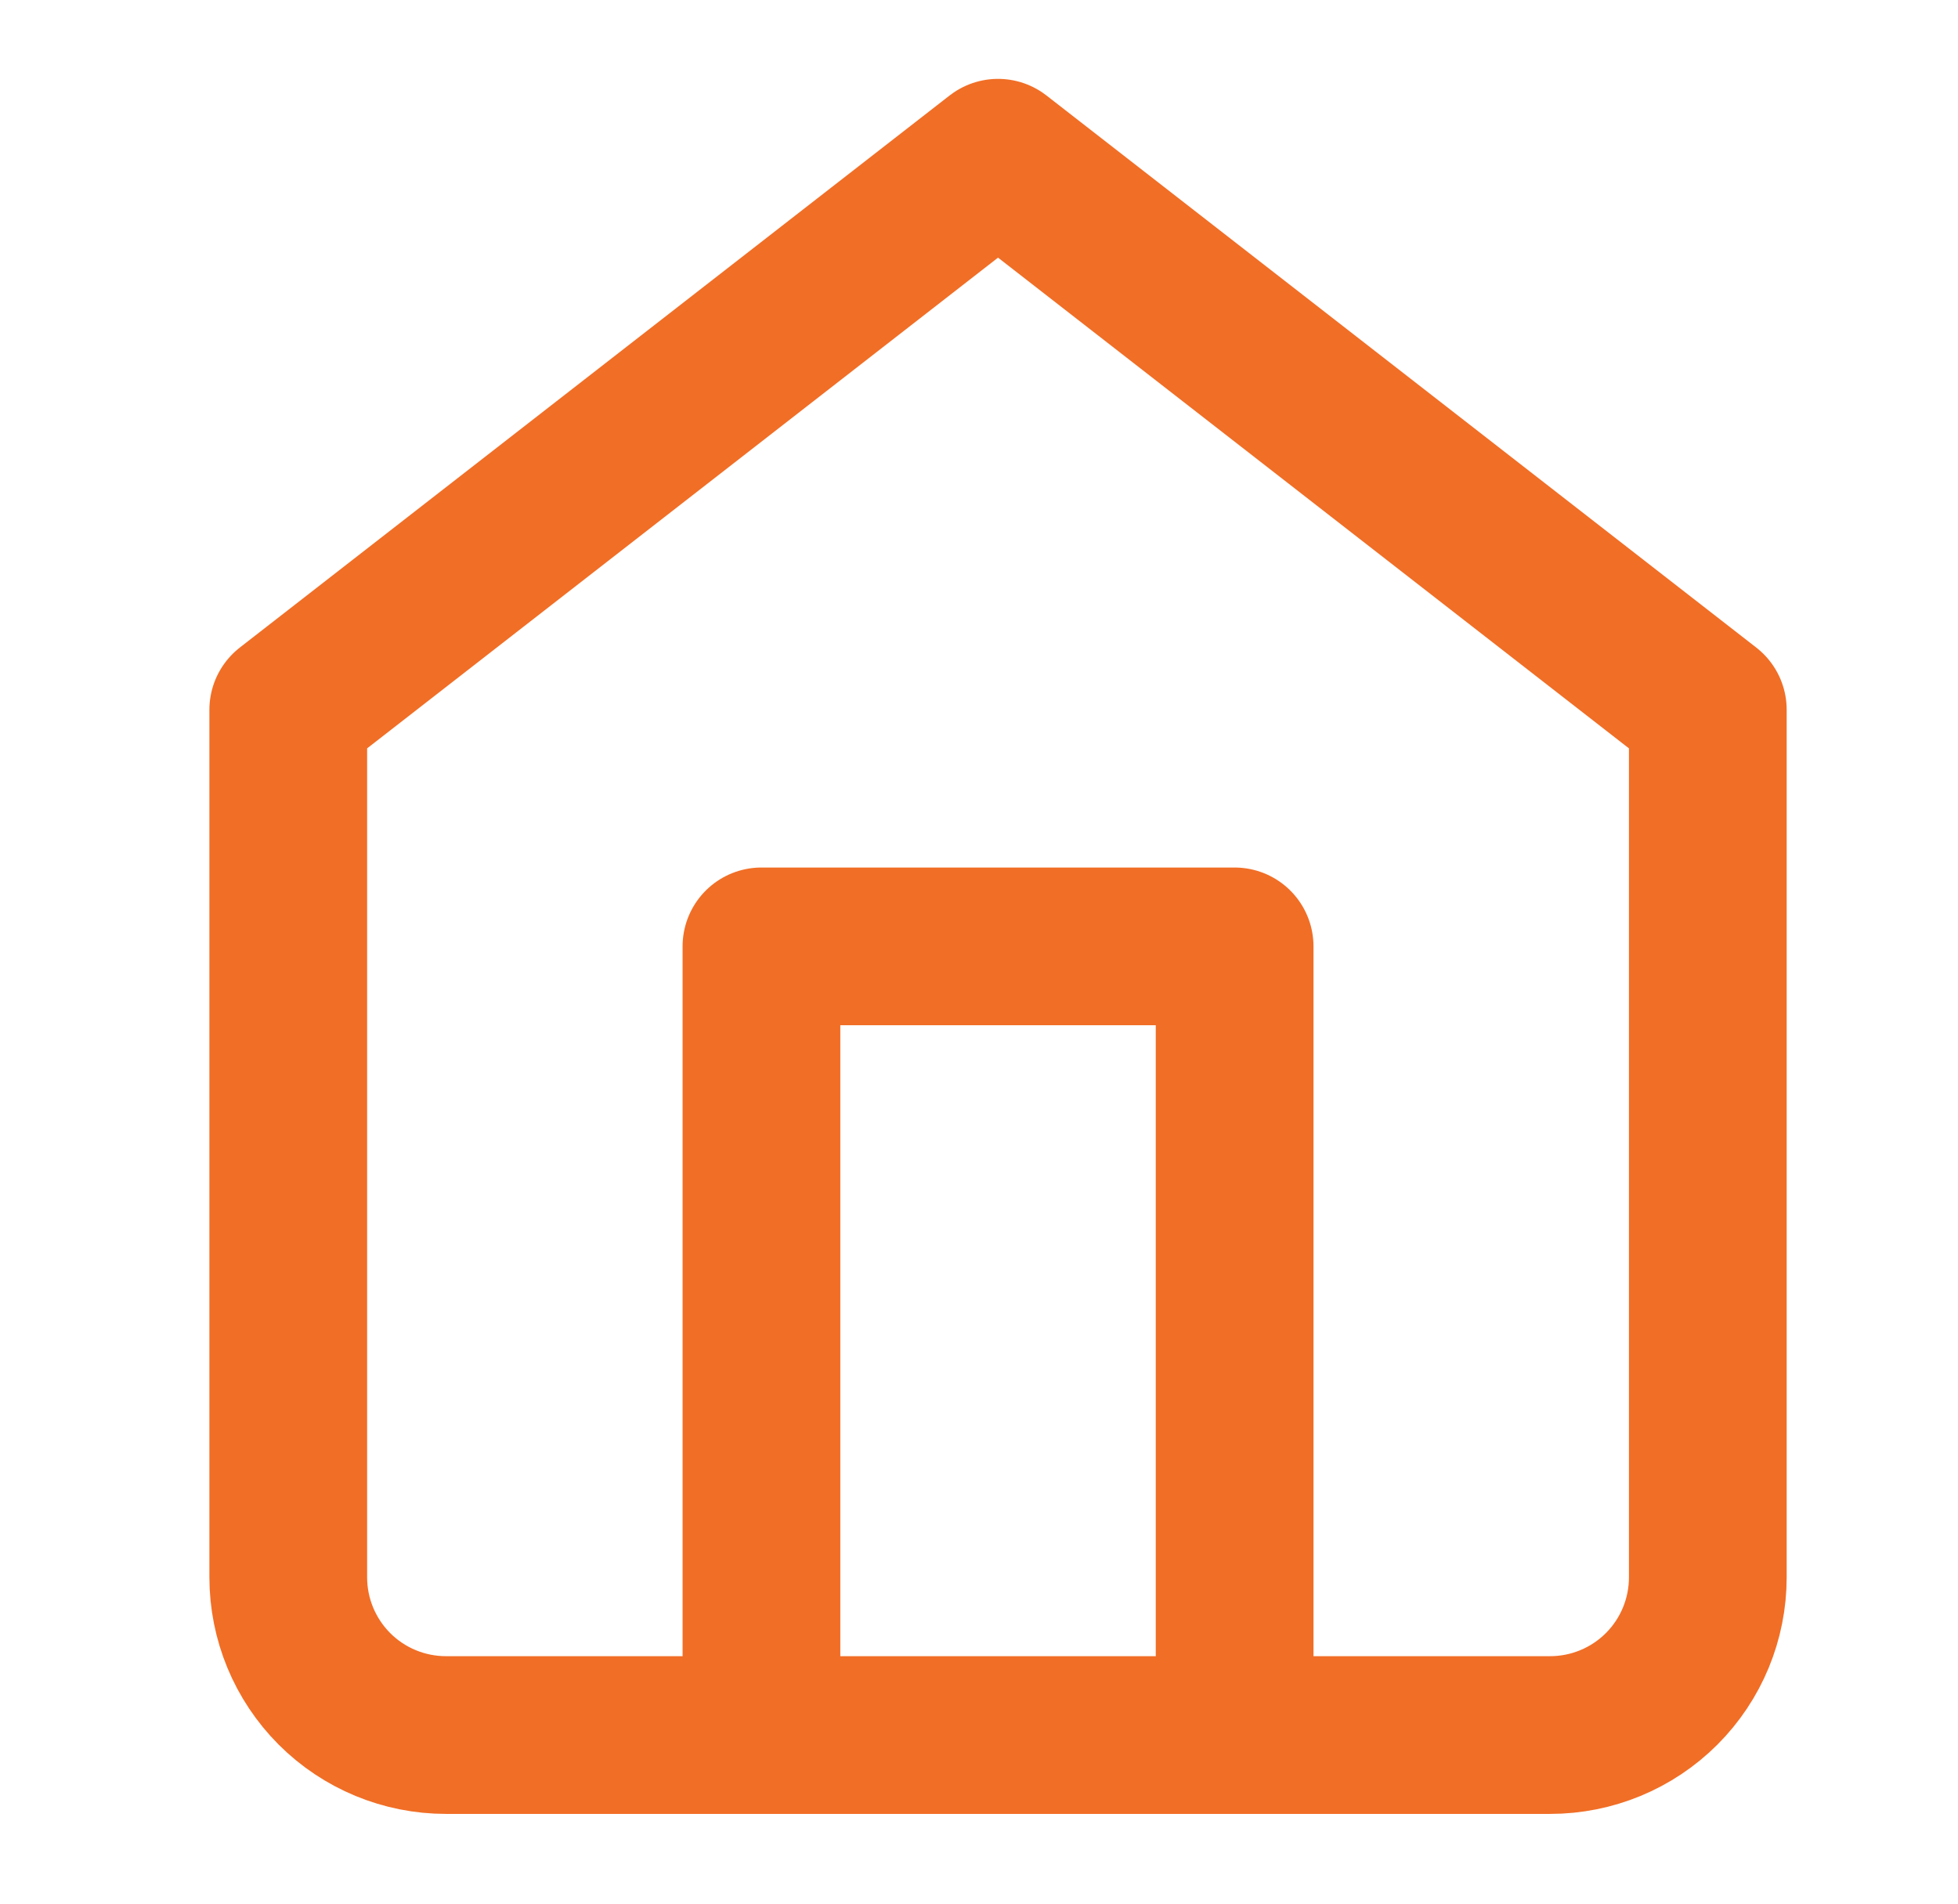 <svg width="36" height="35" viewBox="0 0 36 35" fill="none" xmlns="http://www.w3.org/2000/svg">
<path d="M5.3 13.05L18.35 2.9L31.4 13.05V29C31.4 29.77 31.095 30.507 30.551 31.051C30.007 31.595 29.269 31.9 28.5 31.9H8.2C7.431 31.9 6.693 31.595 6.149 31.051C5.606 30.507 5.3 29.77 5.3 29V13.05Z" stroke="#F16E26" stroke-width="2.9" stroke-linecap="round" stroke-linejoin="round"/>
<path d="M14 31.9V17.4H22.7V31.9" stroke="#F16E26" stroke-width="2.9" stroke-linecap="round" stroke-linejoin="round"/>
</svg>
